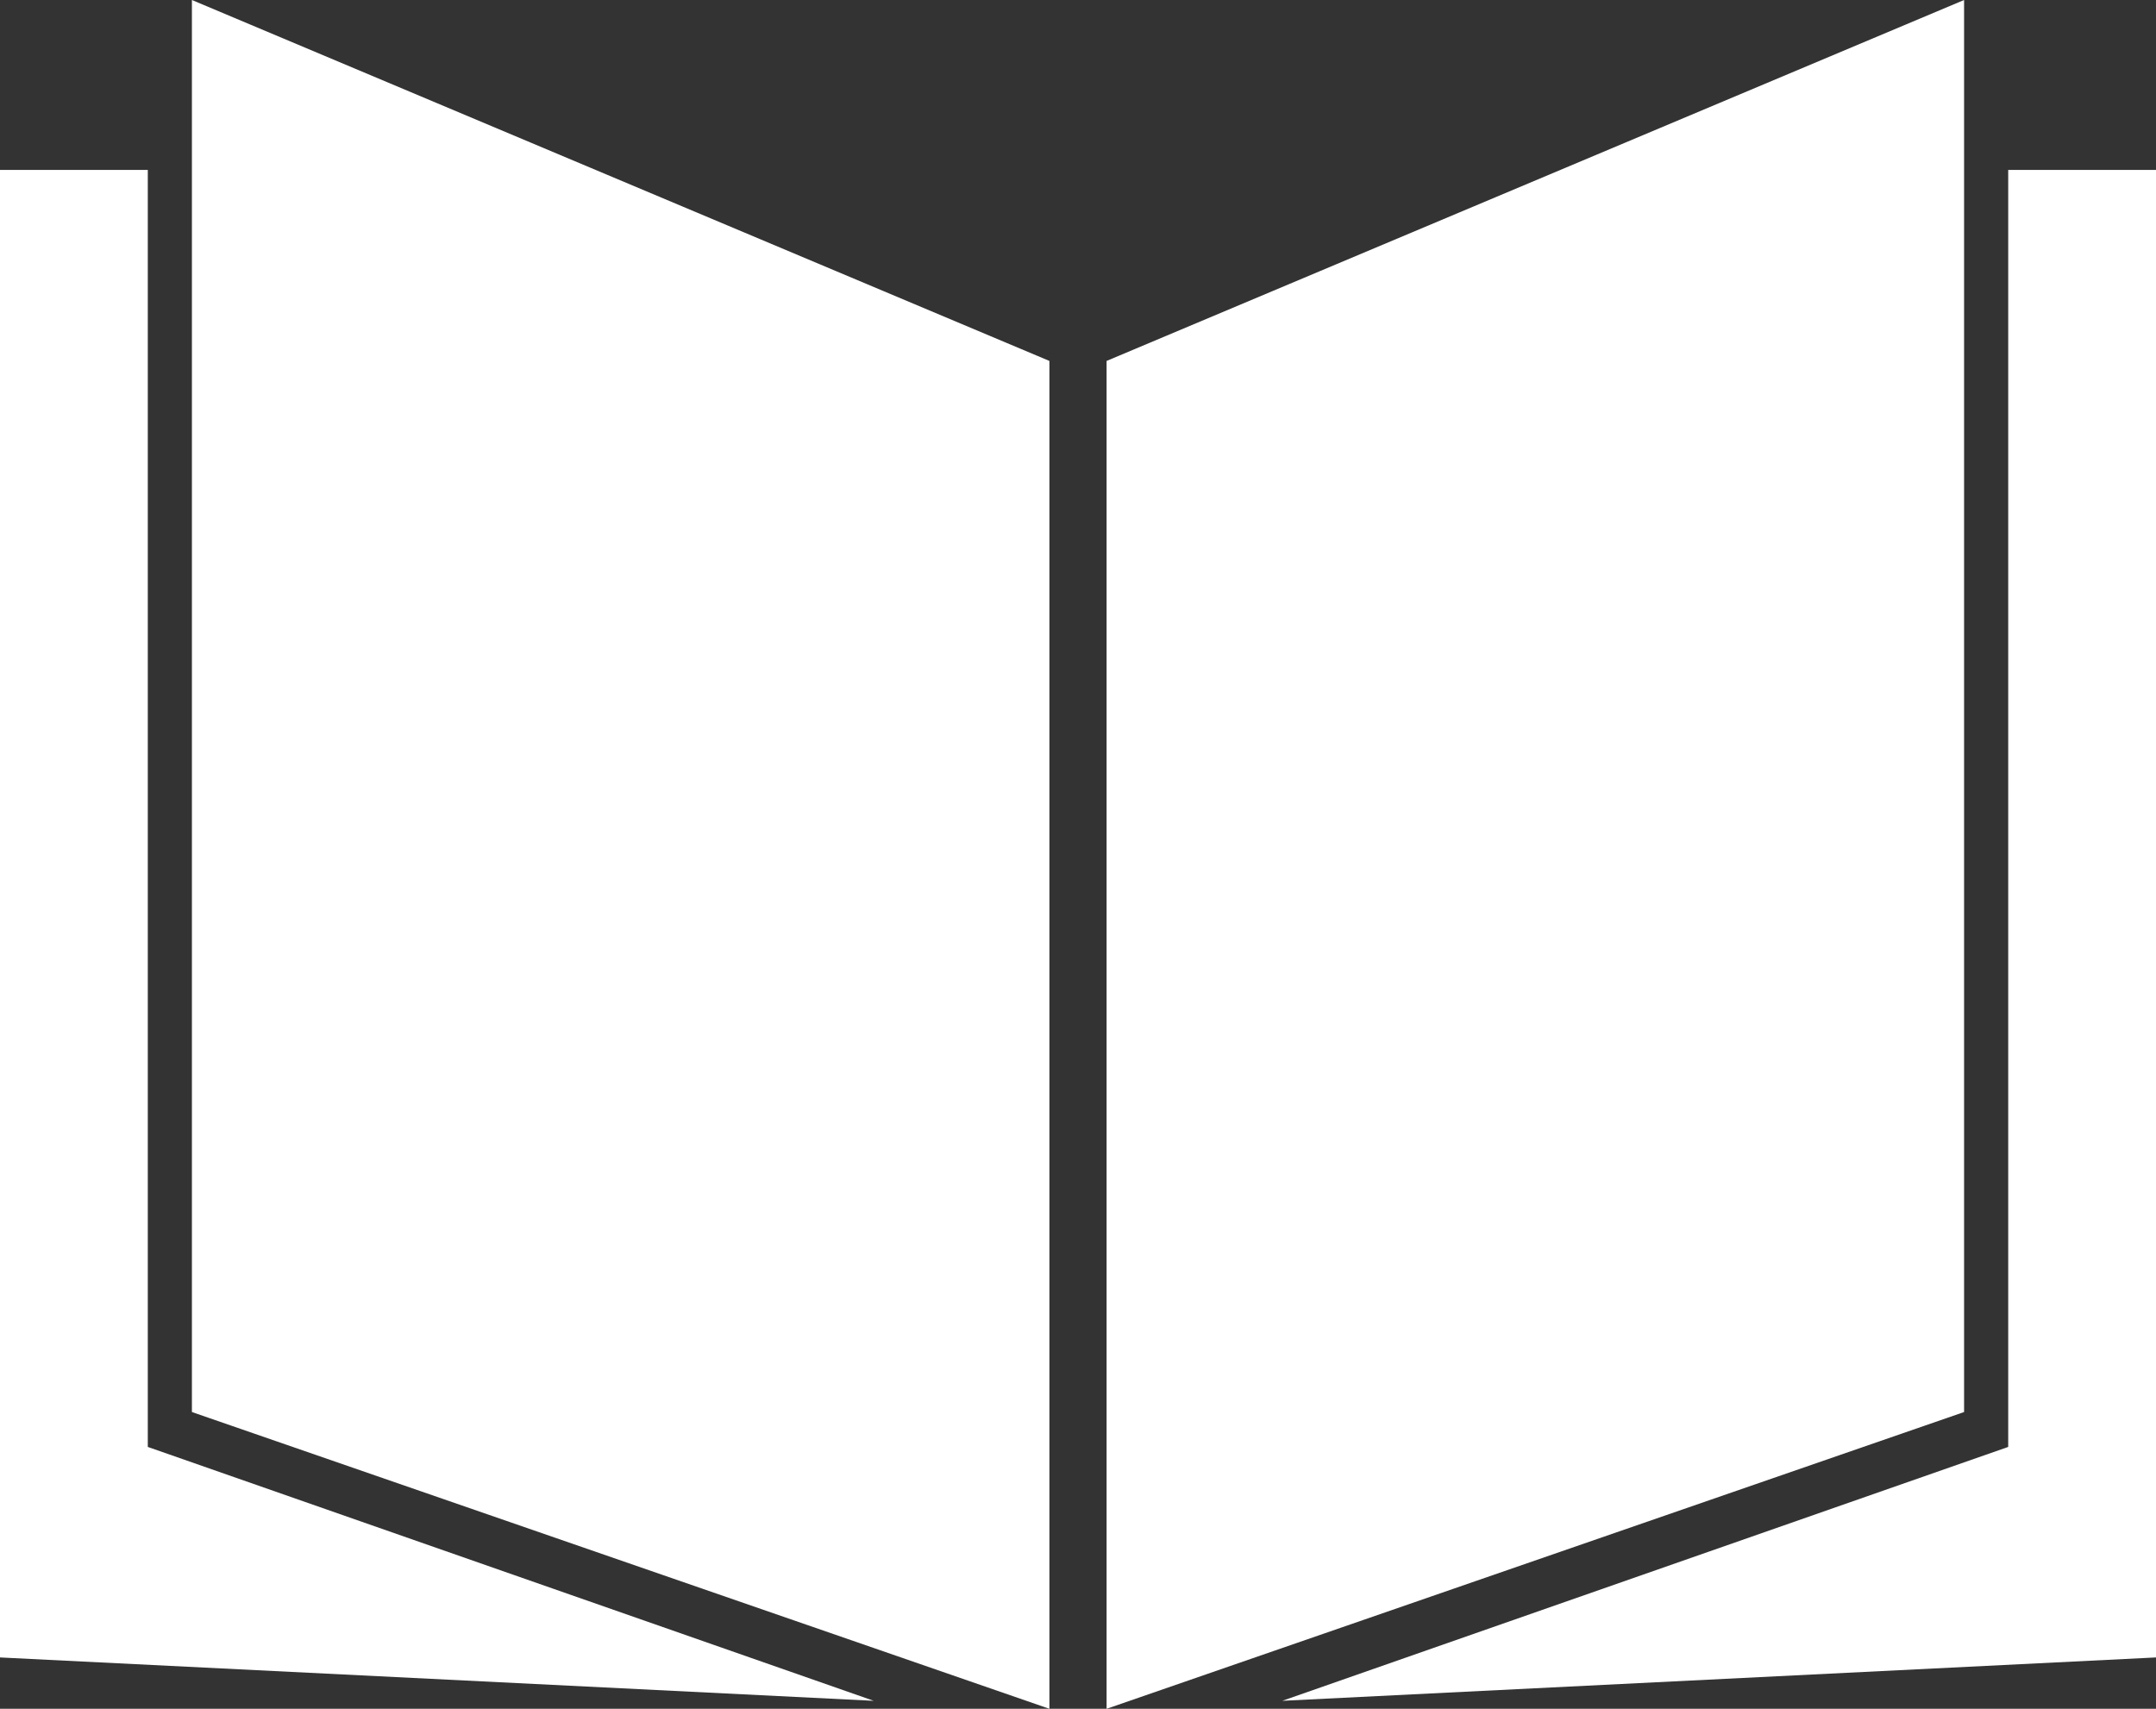 <?xml version="1.0" encoding="utf-8"?>
<!-- Generator: Adobe Illustrator 16.0.4, SVG Export Plug-In . SVG Version: 6.00 Build 0)  -->
<!DOCTYPE svg PUBLIC "-//W3C//DTD SVG 1.1//EN" "http://www.w3.org/Graphics/SVG/1.1/DTD/svg11.dtd">
<svg version="1.1" id="Layer_1" xmlns="http://www.w3.org/2000/svg" xmlns:xlink="http://www.w3.org/1999/xlink" x="0px" y="0px"
	 width="301.881px" height="239.302px" viewBox="0 0 301.881 239.302" enable-background="new 0 0 301.881 239.302"
	 xml:space="preserve">
<rect x="0" y="0" width="301.881" height="239.302" fill="#333333" stroke="none"/>
<g>
	<path fill-rule="evenodd" clip-rule="evenodd" fill="#FFFFFF" d="M275.009,0c0,66.448,0,131.887,0,197.744
		c-39.741,13.755-79.472,27.507-120.065,41.558c0-64.041,0-126.124,0-188.757C194.504,33.891,234.379,17.104,275.009,0z"/>
	<path fill-rule="evenodd" clip-rule="evenodd" fill="#FFFFFF" d="M301.881,232.111c-39.446,1.958-78.787,3.911-122.336,6.073
		c36.431-12.743,68.901-24.101,101.642-35.553c0-59.59,0-118.997,0-178.833c7.042,0,13.724,0,20.694,0
		C301.881,93.16,301.881,162.375,301.881,232.111z"/>
</g>
<g>
	<path fill-rule="evenodd" clip-rule="evenodd" fill="#FFFFFF" d="M26.871,0c0,66.448,0,131.887,0,197.744
		c39.741,13.755,79.472,27.507,120.065,41.558c0-64.041,0-126.124,0-188.757C107.376,33.891,67.5,17.104,26.871,0z"/>
	<path fill-rule="evenodd" clip-rule="evenodd" fill="#FFFFFF" d="M-0.001,232.111c39.447,1.958,78.787,3.911,122.336,6.073
		c-36.431-12.743-68.901-24.101-101.641-35.553c0-59.59,0-118.997,0-178.833c-7.042,0-13.724,0-20.695,0
		C-0.001,93.16-0.001,162.375-0.001,232.111z"/>
</g>
</svg>
